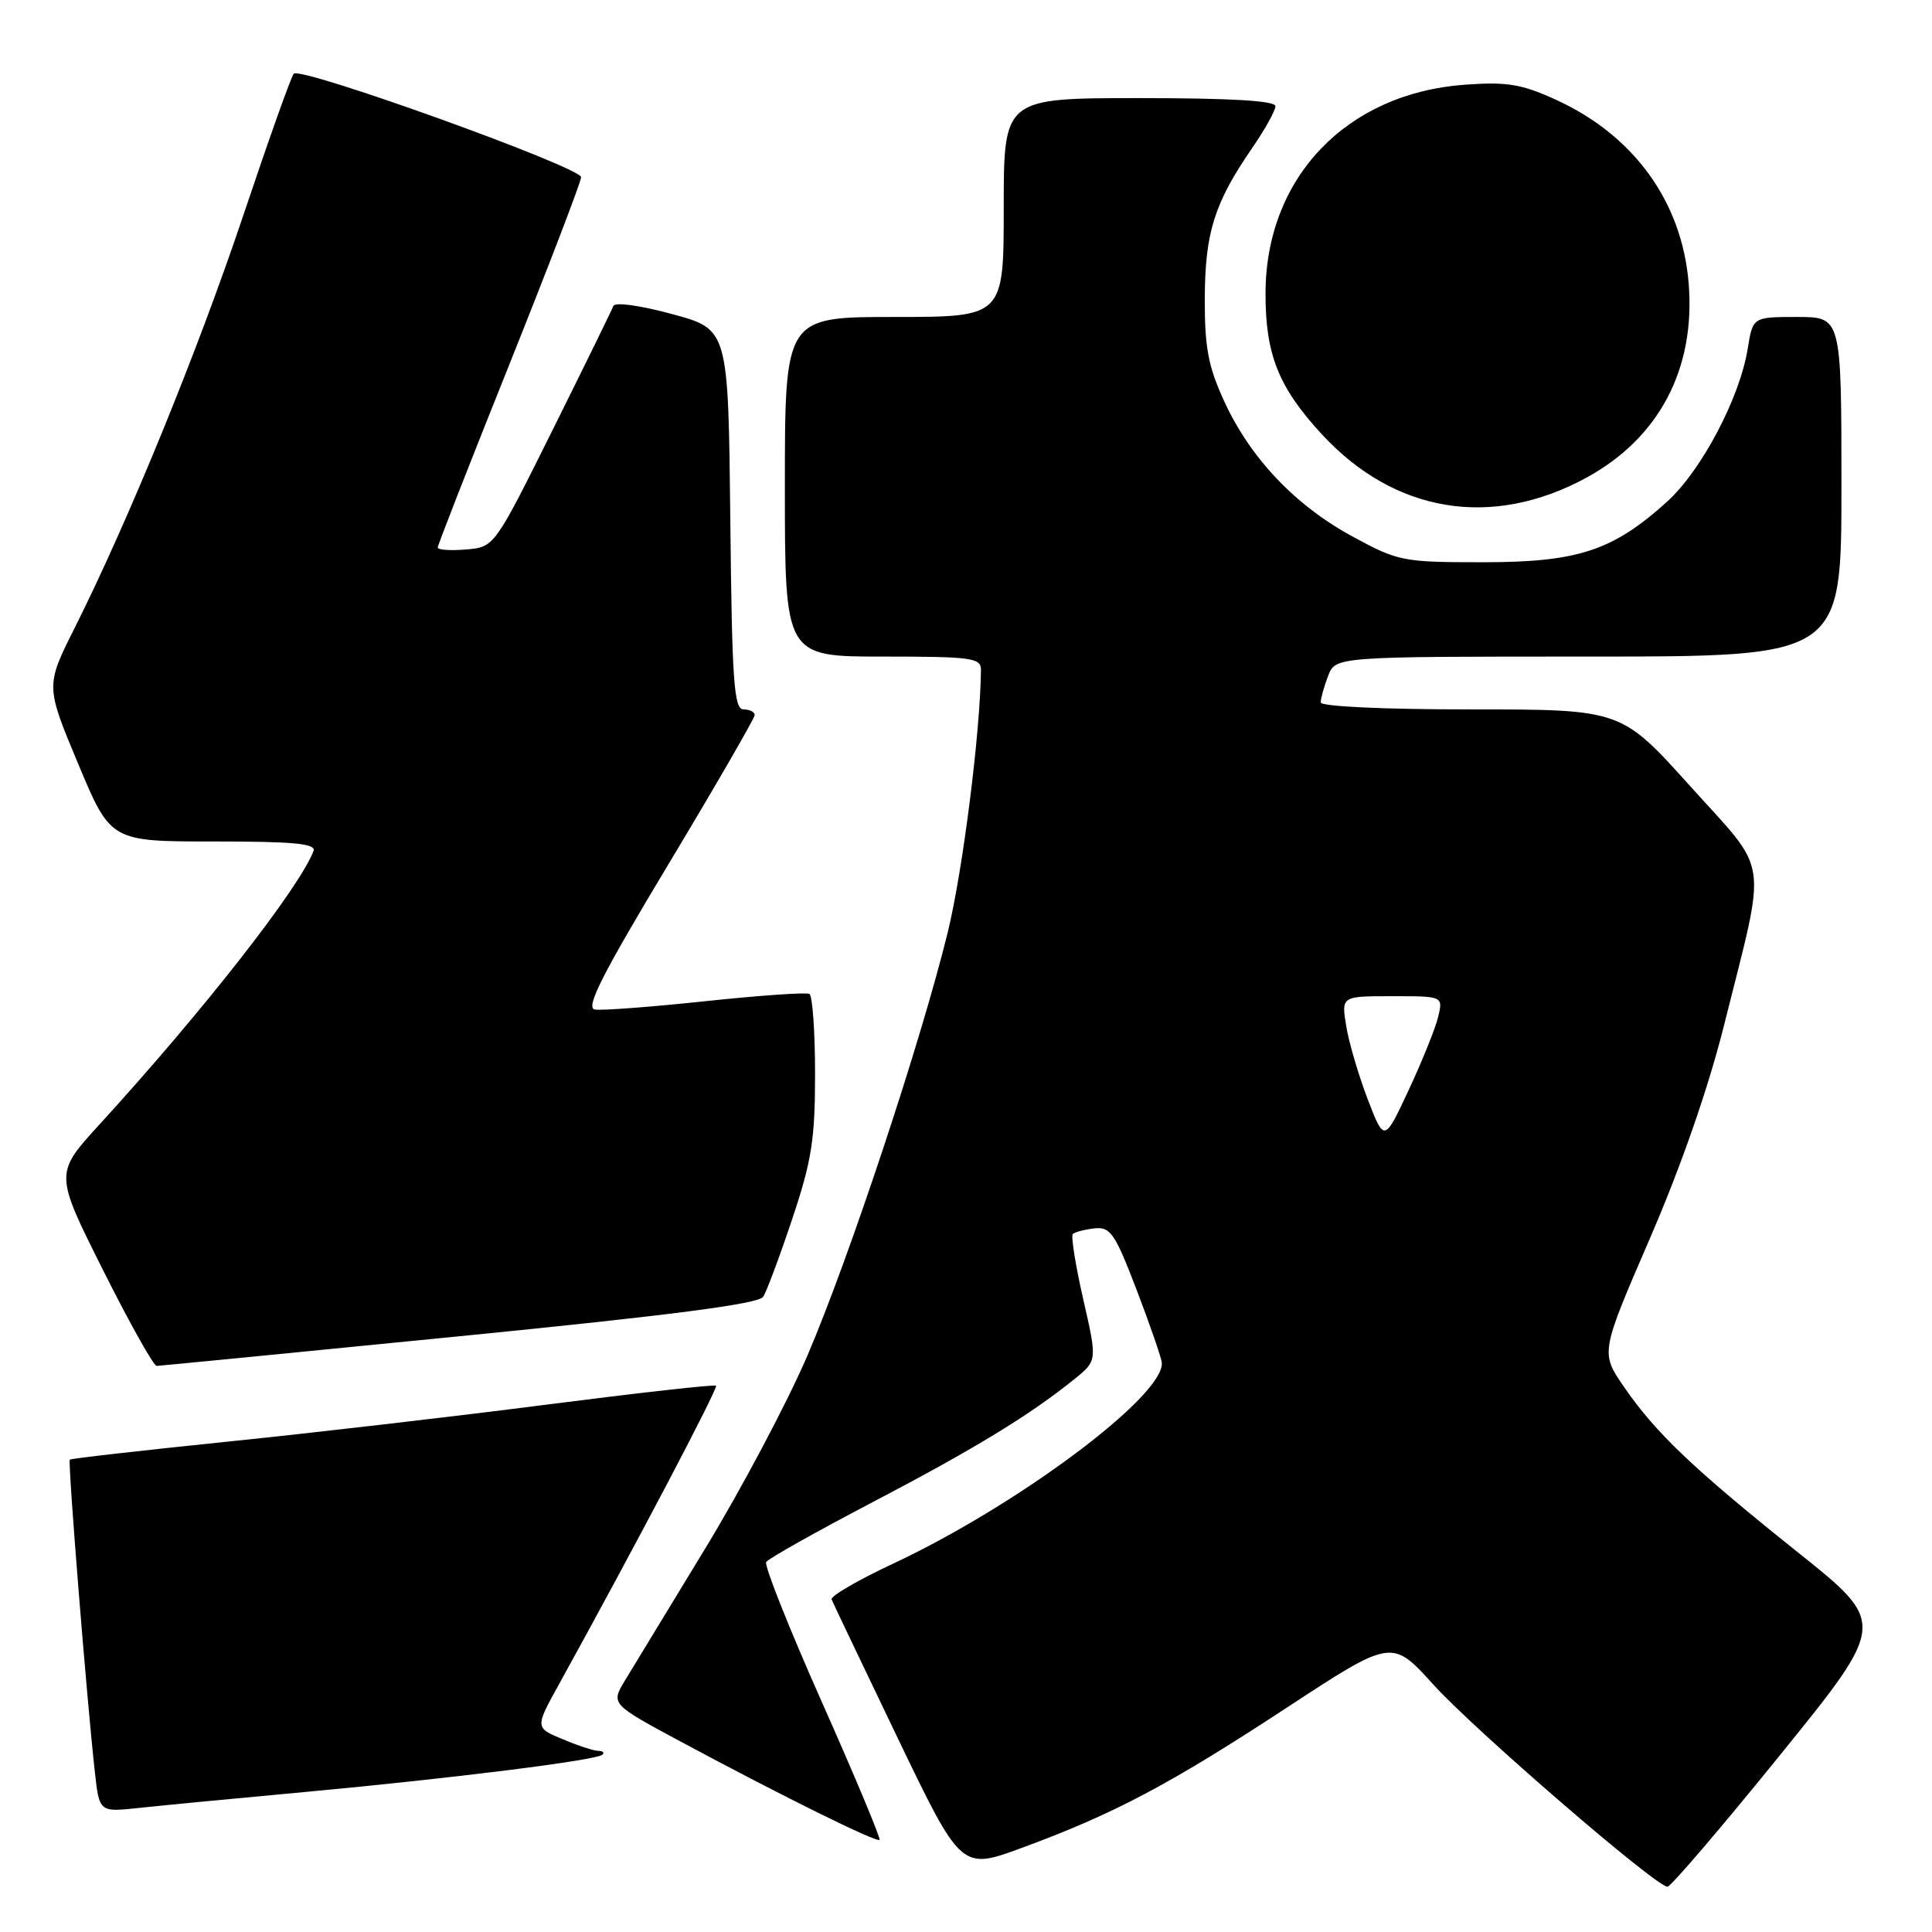<?xml version="1.0" encoding="UTF-8" standalone="no"?>
<!DOCTYPE svg PUBLIC "-//W3C//DTD SVG 1.1//EN" "http://www.w3.org/Graphics/SVG/1.1/DTD/svg11.dtd" >
<svg xmlns="http://www.w3.org/2000/svg" xmlns:xlink="http://www.w3.org/1999/xlink" version="1.1" viewBox="0 0 256 256">
 <g >
 <path fill="currentColor"
d=" M 235.87 232.55 C 250.00 215.10 250.00 215.10 238.25 205.71 C 224.37 194.62 219.39 189.88 215.18 183.76 C 212.07 179.24 212.07 179.24 218.61 164.12 C 222.77 154.50 226.36 144.19 228.47 135.75 C 234.15 113.02 234.58 115.97 223.96 104.17 C 214.81 94.00 214.81 94.00 194.90 94.00 C 183.23 94.00 175.00 93.61 175.00 93.07 C 175.00 92.55 175.44 90.98 175.98 89.57 C 176.95 87.00 176.95 87.00 210.48 87.00 C 244.00 87.00 244.00 87.00 244.00 64.50 C 244.00 42.00 244.00 42.00 238.13 42.00 C 232.26 42.00 232.26 42.00 231.58 46.20 C 230.54 52.71 225.45 62.36 220.88 66.49 C 213.69 72.98 209.08 74.50 196.50 74.50 C 185.89 74.50 185.28 74.38 179.25 71.11 C 171.62 66.97 165.68 60.72 162.22 53.18 C 160.08 48.53 159.62 46.04 159.64 39.50 C 159.68 30.80 160.91 26.89 165.94 19.58 C 167.62 17.14 169.00 14.66 169.00 14.07 C 169.00 13.35 163.12 13.00 151.00 13.00 C 133.00 13.00 133.00 13.00 133.00 27.50 C 133.00 42.00 133.00 42.00 118.50 42.00 C 104.00 42.00 104.00 42.00 104.00 64.50 C 104.00 87.00 104.00 87.00 117.00 87.00 C 128.72 87.00 130.00 87.17 129.98 88.75 C 129.91 96.93 127.58 115.34 125.59 123.50 C 122.05 137.96 112.52 166.72 106.97 179.66 C 104.34 185.79 98.26 197.27 93.46 205.16 C 88.66 213.05 83.88 220.91 82.83 222.64 C 80.93 225.79 80.93 225.79 90.21 230.78 C 103.70 238.02 116.16 244.18 116.54 243.79 C 116.72 243.61 113.31 235.43 108.94 225.62 C 104.58 215.81 101.24 207.42 101.52 206.98 C 101.79 206.53 108.19 202.94 115.73 198.99 C 129.18 191.95 136.59 187.43 142.45 182.67 C 145.39 180.28 145.39 180.28 143.53 172.14 C 142.51 167.66 141.89 163.78 142.15 163.52 C 142.41 163.26 143.69 162.92 145.00 162.77 C 147.14 162.53 147.73 163.39 150.64 171.00 C 152.43 175.68 153.92 180.00 153.95 180.61 C 154.15 185.05 134.87 199.44 118.37 207.18 C 113.70 209.36 110.02 211.50 110.19 211.93 C 110.36 212.36 114.30 220.61 118.93 230.26 C 127.37 247.81 127.37 247.81 135.43 244.84 C 147.58 240.37 154.95 236.47 170.39 226.35 C 184.43 217.14 184.43 217.14 189.93 223.22 C 195.39 229.25 219.42 250.00 220.95 250.00 C 221.38 250.00 228.10 242.15 235.87 232.55 Z  M 40.50 237.44 C 60.04 235.63 79.10 233.24 79.83 232.50 C 80.11 232.23 79.86 232.00 79.29 232.00 C 78.71 232.00 76.59 231.31 74.57 230.46 C 70.89 228.93 70.89 228.93 74.05 223.21 C 84.04 205.12 95.21 183.89 94.88 183.61 C 94.67 183.43 84.60 184.56 72.50 186.11 C 60.40 187.67 41.28 189.89 30.01 191.04 C 18.74 192.20 9.40 193.26 9.25 193.41 C 8.97 193.69 11.50 225.23 12.57 234.81 C 13.16 240.12 13.16 240.12 18.33 239.57 C 21.17 239.26 31.15 238.30 40.50 237.44 Z  M 60.89 177.06 C 89.04 174.27 100.53 172.77 101.13 171.83 C 101.59 171.10 103.33 166.45 104.98 161.50 C 107.55 153.83 108.00 150.98 108.00 142.31 C 108.00 136.70 107.66 131.93 107.25 131.70 C 106.84 131.47 100.65 131.90 93.50 132.66 C 86.35 133.42 79.75 133.92 78.83 133.77 C 77.54 133.56 79.71 129.26 88.58 114.50 C 94.86 104.05 100.00 95.16 100.00 94.75 C 100.00 94.34 99.33 94.00 98.52 94.00 C 97.25 94.00 96.99 90.29 96.77 68.82 C 96.50 43.63 96.50 43.63 89.07 41.62 C 84.79 40.46 81.48 40.00 81.27 40.55 C 81.08 41.07 77.45 48.47 73.21 57.00 C 65.50 72.50 65.50 72.50 61.75 72.81 C 59.69 72.98 58.00 72.87 58.00 72.55 C 58.00 72.24 62.27 61.31 67.50 48.27 C 72.72 35.22 77.00 24.06 77.00 23.48 C 77.00 22.16 39.80 8.76 38.92 9.77 C 38.57 10.17 35.57 18.60 32.25 28.50 C 26.17 46.61 17.05 68.92 9.90 83.19 C 6.04 90.88 6.04 90.88 10.35 101.19 C 14.66 111.50 14.66 111.50 28.34 111.50 C 38.99 111.50 41.92 111.78 41.54 112.77 C 39.64 117.71 26.88 134.01 13.18 149.00 C 7.24 155.50 7.24 155.50 13.63 168.25 C 17.14 175.26 20.35 180.99 20.76 180.99 C 21.17 180.98 39.23 179.21 60.89 177.06 Z  M 210.20 63.30 C 219.83 58.05 224.67 48.89 223.76 37.58 C 222.89 26.78 216.54 17.97 206.22 13.24 C 201.63 11.14 199.72 10.82 194.13 11.22 C 178.43 12.35 167.74 23.50 167.69 38.81 C 167.66 46.94 169.40 51.31 175.13 57.52 C 184.77 67.99 197.68 70.11 210.20 63.30 Z  M 181.20 145.58 C 179.99 142.40 178.71 138.05 178.37 135.90 C 177.74 132.00 177.74 132.00 184.48 132.00 C 191.22 132.00 191.22 132.00 190.56 134.75 C 190.20 136.26 188.44 140.62 186.66 144.43 C 183.42 151.37 183.42 151.37 181.20 145.58 Z "/>
</g>
</svg>
